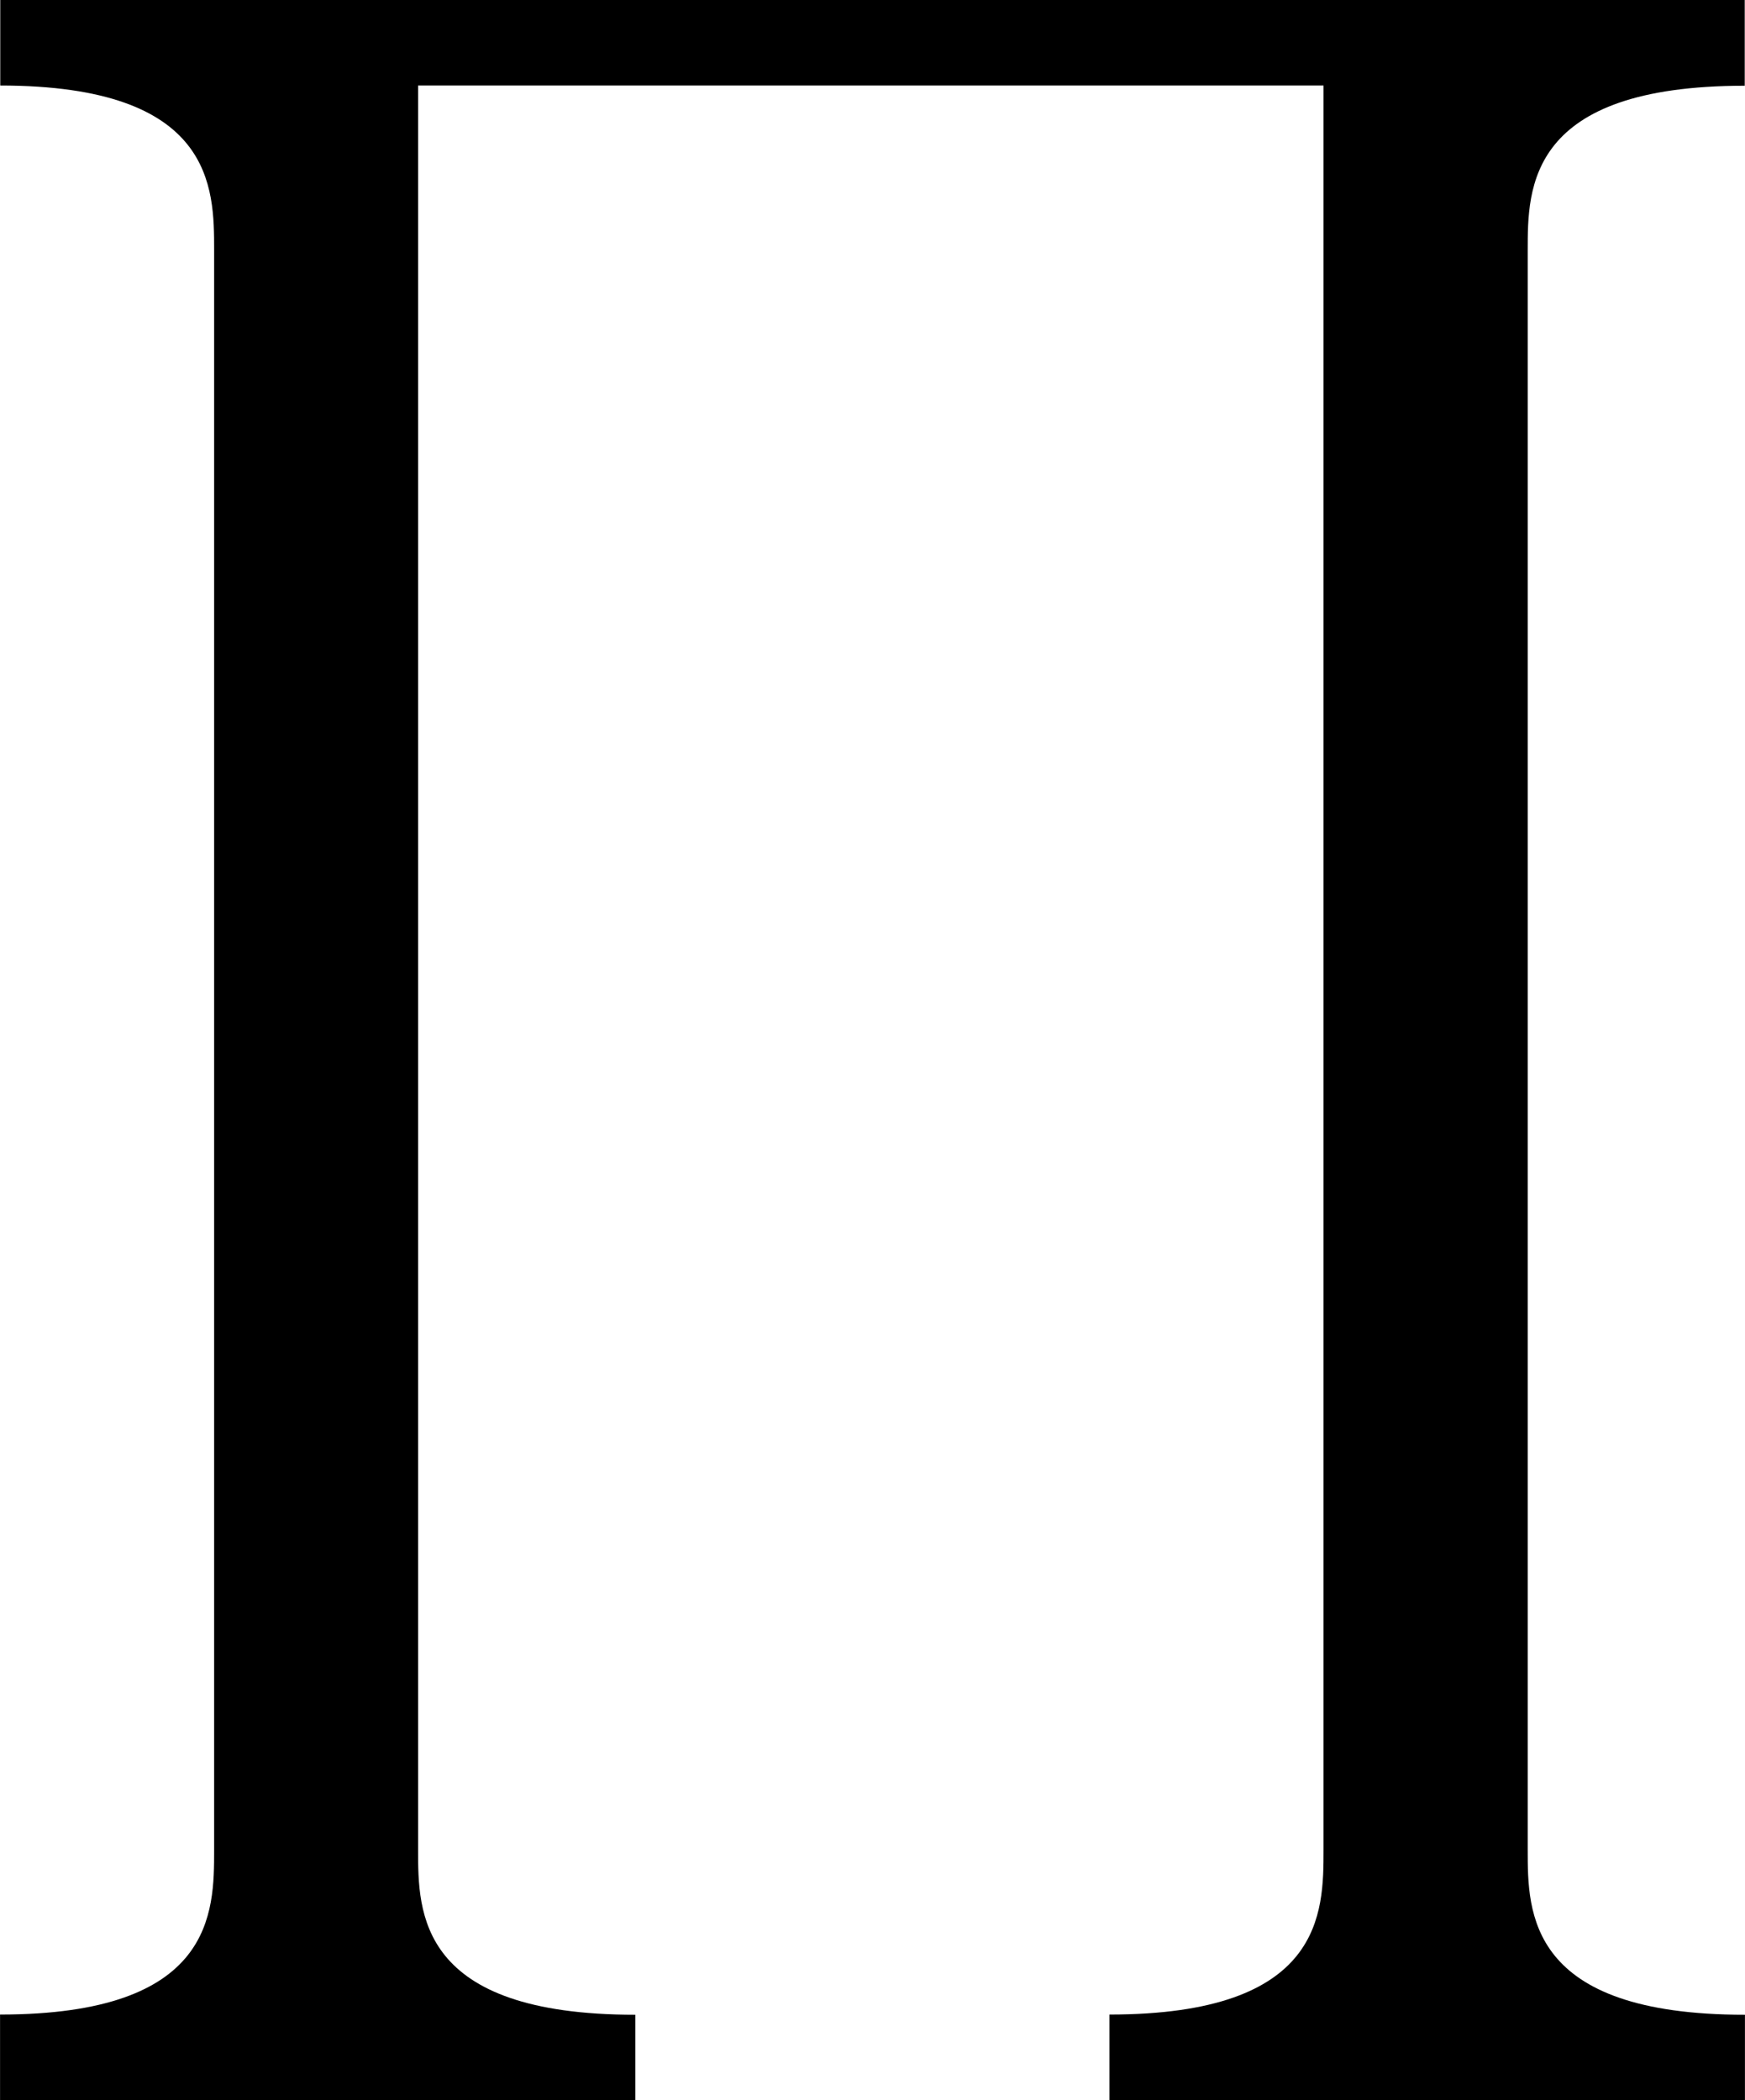 <svg xmlns="http://www.w3.org/2000/svg" xmlns:xlink="http://www.w3.org/1999/xlink" width="11.042" height="13.292" viewBox="0 0 8.281 9.969"><svg overflow="visible" x="148.712" y="127.293" transform="translate(-149.275 -127.293)"><path style="stroke:none" d="M3.578 9.969v-.406c-1.031 0-1.031-.485-1.031-.782V.406h4.297v8.375c0 .297 0 .781-1.016.781v.407h3.016v-.406c-1.031 0-1.031-.485-1.031-.782V1.187c0-.296 0-.78 1.03-.78V0H.564v.406c1.015 0 1.015.485 1.015.781v7.594c0 .297 0 .781-1.016.781v.407zm0 0"/></svg></svg>